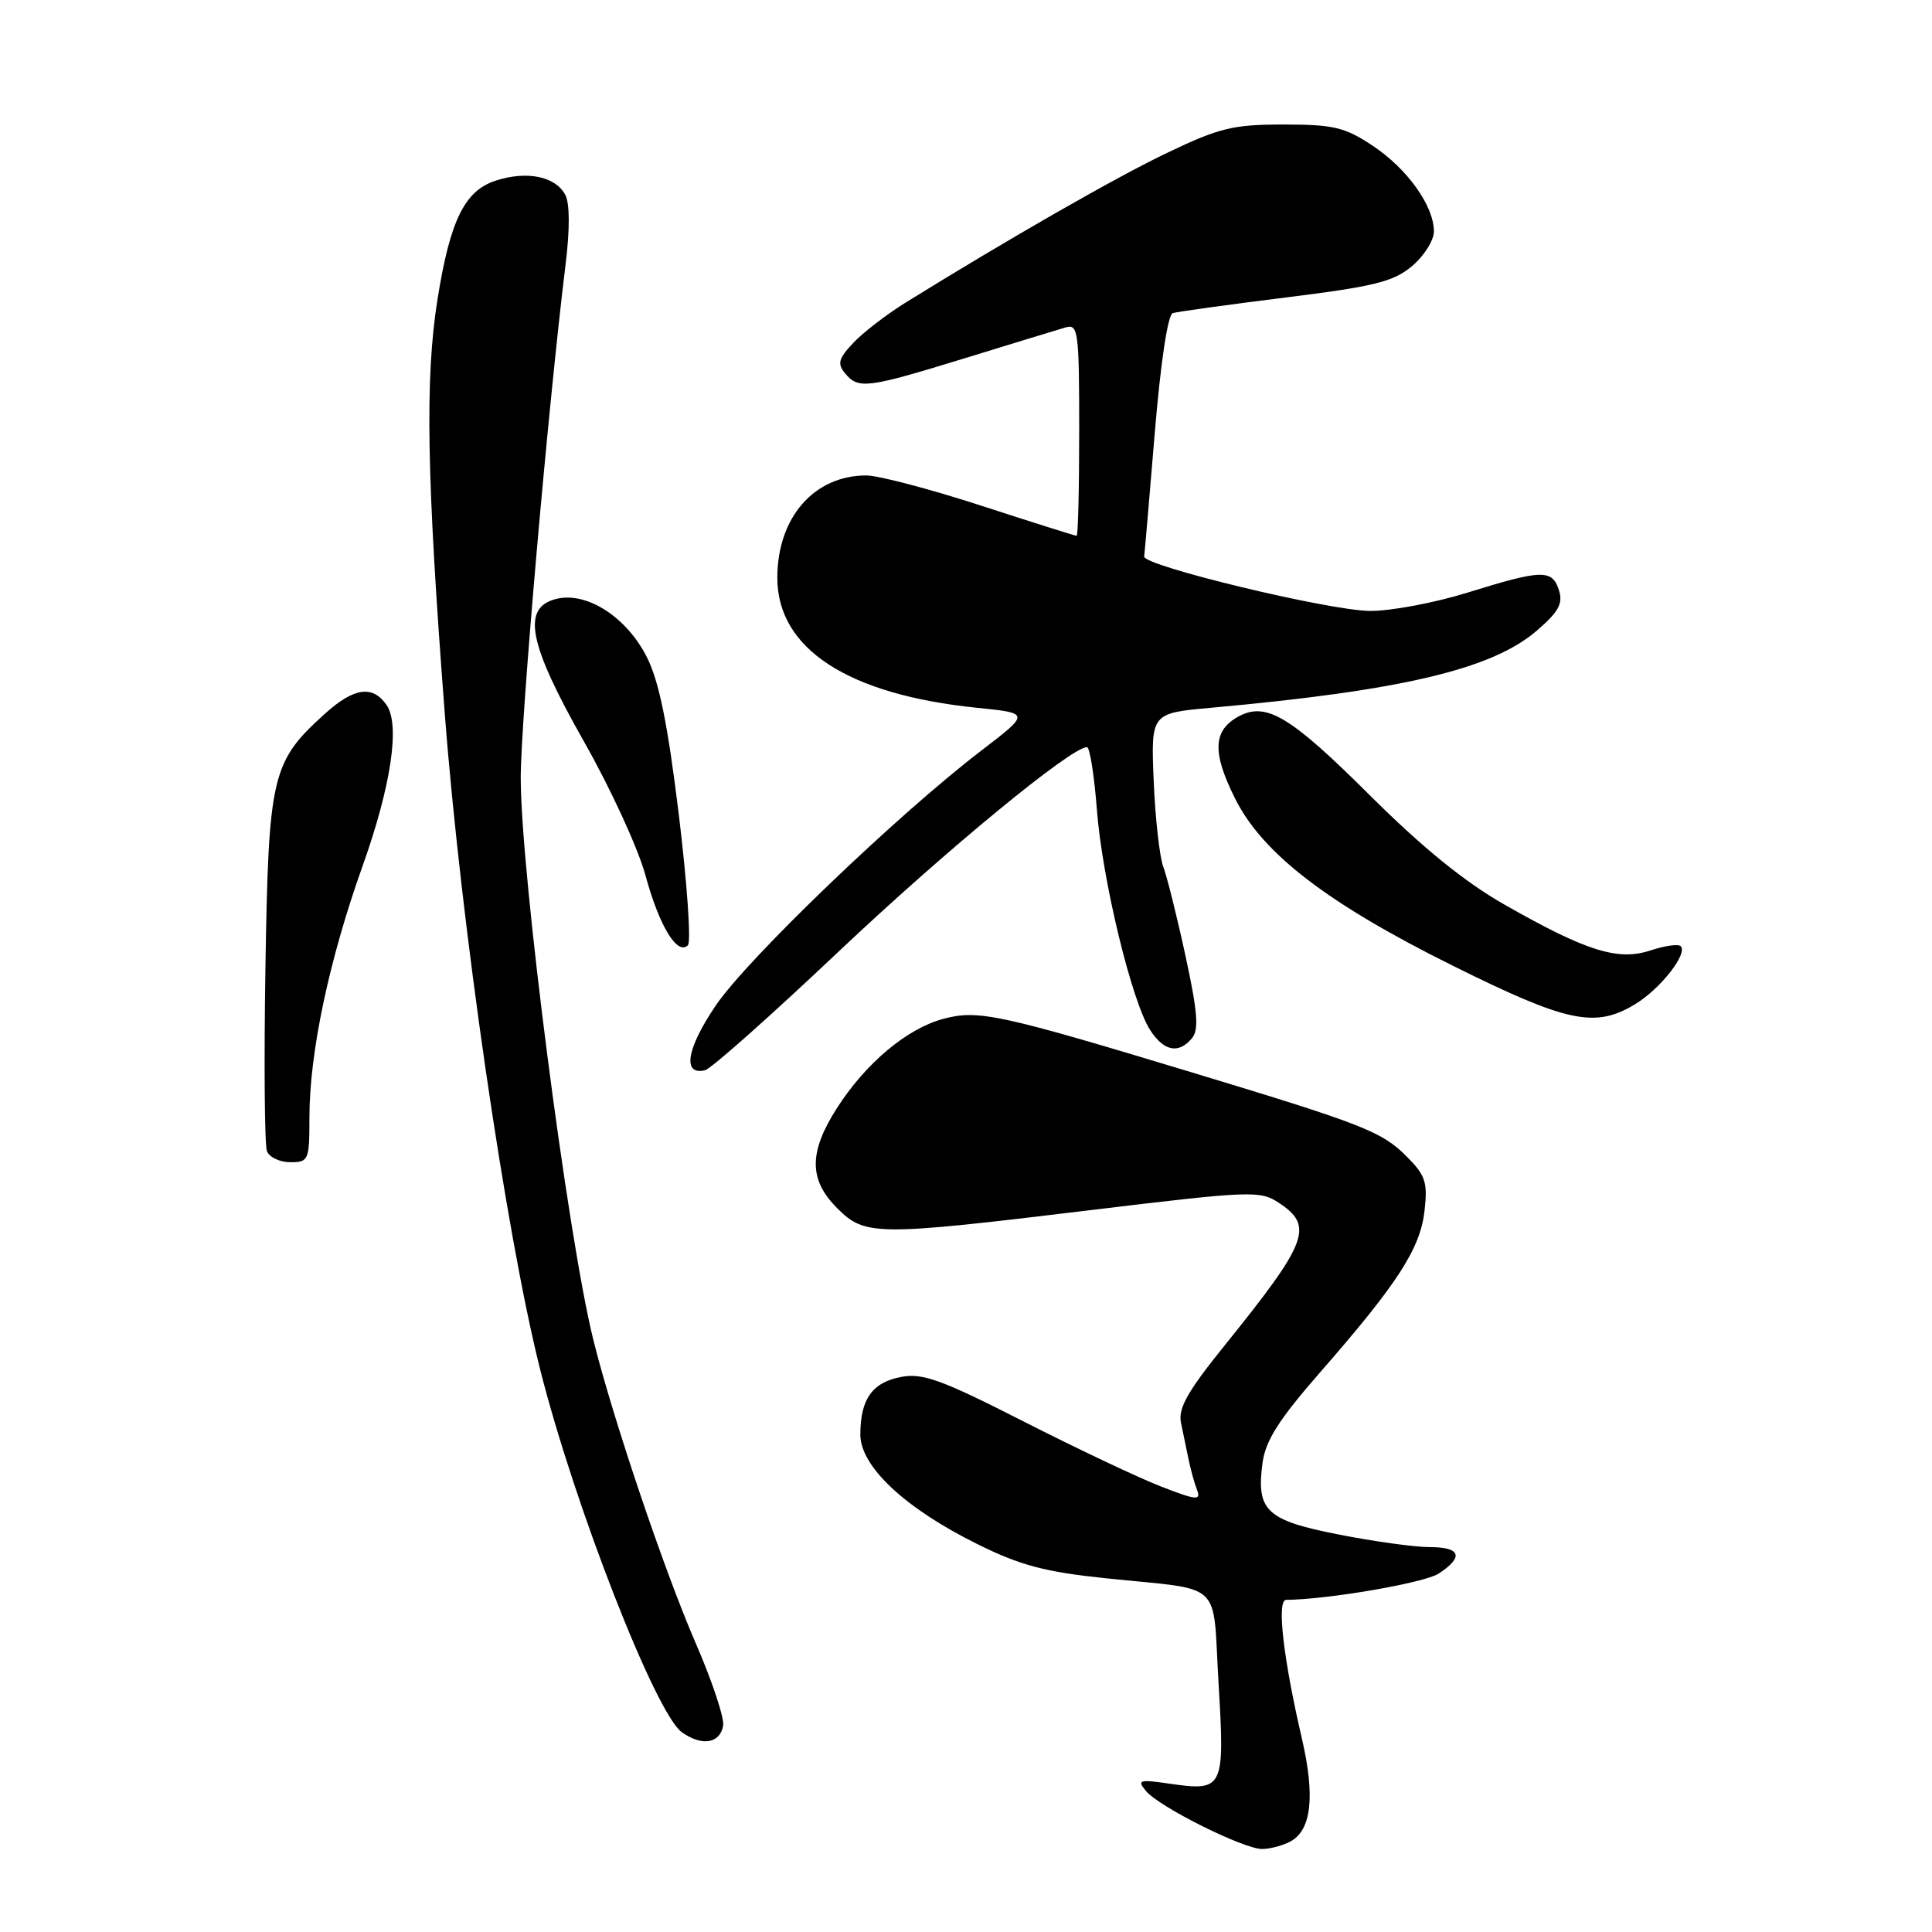 <?xml version="1.0" encoding="UTF-8" standalone="no"?>
<!DOCTYPE svg PUBLIC "-//W3C//DTD SVG 1.1//EN" "http://www.w3.org/Graphics/SVG/1.1/DTD/svg11.dtd" >
<svg xmlns="http://www.w3.org/2000/svg" xmlns:xlink="http://www.w3.org/1999/xlink" version="1.1" viewBox="0 0 256 256">
 <g >
 <path fill="currentColor"
d=" M 170.98 244.01 C 173.78 242.51 174.28 238.02 172.51 230.38 C 170.03 219.70 169.15 212.00 170.42 211.99 C 175.91 211.95 188.75 209.74 190.63 208.51 C 194.01 206.29 193.56 205.00 189.43 205.00 C 187.47 205.00 182.04 204.25 177.38 203.33 C 167.79 201.45 166.44 200.18 167.29 193.85 C 167.69 190.87 169.45 188.10 175.01 181.74 C 185.23 170.04 188.20 165.43 188.76 160.42 C 189.19 156.65 188.88 155.73 186.37 153.22 C 183.08 149.93 180.62 148.97 158.00 142.12 C 132.36 134.36 129.60 133.76 124.97 135.01 C 120.13 136.31 114.63 140.95 110.82 146.95 C 107.16 152.72 107.18 156.34 110.92 160.08 C 114.63 163.79 116.00 163.80 144.66 160.33 C 165.67 157.79 166.96 157.74 169.41 159.35 C 174.14 162.45 173.36 164.53 162.26 178.29 C 157.34 184.39 156.09 186.61 156.49 188.54 C 156.77 189.89 157.22 192.08 157.50 193.41 C 157.77 194.73 158.27 196.55 158.62 197.44 C 159.16 198.85 158.52 198.79 153.87 196.98 C 150.92 195.84 142.72 191.96 135.65 188.36 C 124.77 182.82 122.28 181.91 119.41 182.45 C 115.58 183.17 114.00 185.40 114.00 190.09 C 114.00 194.32 119.92 199.86 129.52 204.61 C 135.22 207.43 138.47 208.29 146.54 209.13 C 162.39 210.79 160.63 209.14 161.47 223.12 C 162.30 237.03 162.13 237.38 155.00 236.35 C 150.93 235.76 150.63 235.85 151.85 237.32 C 153.60 239.43 164.76 245.00 167.23 245.00 C 168.27 245.00 169.97 244.55 170.98 244.01 Z  M 95.82 228.68 C 96.01 227.70 94.37 222.75 92.17 217.69 C 88.01 208.12 81.18 187.86 78.61 177.50 C 75.20 163.73 69.00 115.69 69.00 103.06 C 69.00 95.36 72.61 54.07 74.94 35.05 C 75.52 30.38 75.50 26.93 74.90 25.81 C 73.58 23.35 69.78 22.59 65.64 23.95 C 61.56 25.30 59.64 29.21 57.98 39.61 C 56.30 50.11 56.53 63.20 58.93 94.50 C 61.08 122.55 67.01 163.32 71.56 181.41 C 76.11 199.48 86.90 227.12 90.36 229.54 C 93.02 231.41 95.37 231.04 95.82 228.68 Z  M 41.00 148.11 C 41.00 139.49 43.59 127.23 48.06 114.70 C 51.82 104.16 53.03 96.05 51.23 93.43 C 49.40 90.75 46.90 91.10 43.08 94.55 C 35.98 100.96 35.58 102.66 35.17 128.28 C 34.97 140.81 35.06 151.72 35.37 152.53 C 35.68 153.34 37.08 154.00 38.47 154.00 C 40.89 154.00 41.00 153.75 41.00 148.11 Z  M 111.14 126.07 C 125.30 112.69 141.92 99.00 144.03 99.00 C 144.40 99.00 144.99 102.71 145.34 107.25 C 146.05 116.57 149.98 132.80 152.42 136.52 C 154.25 139.32 156.19 139.68 157.95 137.56 C 158.88 136.44 158.69 134.07 157.09 126.69 C 155.97 121.50 154.64 116.19 154.15 114.88 C 153.65 113.57 153.08 108.45 152.87 103.50 C 152.50 94.50 152.50 94.50 160.50 93.78 C 185.77 91.50 197.74 88.67 203.65 83.55 C 206.53 81.07 207.13 79.97 206.57 78.21 C 205.68 75.42 204.35 75.45 194.50 78.51 C 190.10 79.88 184.25 80.98 181.50 80.95 C 176.02 80.89 151.43 74.96 151.61 73.74 C 151.67 73.32 152.30 65.97 153.01 57.40 C 153.79 48.01 154.74 41.69 155.40 41.49 C 156.01 41.30 162.73 40.37 170.35 39.42 C 182.11 37.96 184.65 37.33 187.10 35.26 C 188.70 33.92 190.00 31.85 190.00 30.66 C 189.99 27.26 186.46 22.34 181.86 19.29 C 178.18 16.85 176.69 16.50 170.07 16.50 C 163.40 16.50 161.58 16.94 154.74 20.21 C 147.88 23.48 133.59 31.67 119.94 40.13 C 117.44 41.69 114.33 44.08 113.05 45.45 C 111.10 47.52 110.92 48.20 111.98 49.47 C 113.75 51.60 114.85 51.46 127.93 47.44 C 134.29 45.48 140.29 43.65 141.25 43.37 C 142.86 42.91 143.00 44.01 143.00 56.93 C 143.00 64.67 142.85 71.00 142.66 71.00 C 142.47 71.00 136.77 69.20 130.00 67.00 C 123.23 64.80 116.38 63.00 114.79 63.00 C 107.86 63.00 103.00 68.59 103.00 76.56 C 103.00 85.97 112.35 92.05 129.50 93.79 C 136.50 94.50 136.50 94.50 130.00 99.48 C 118.87 108.00 99.07 127.01 94.86 133.21 C 90.98 138.92 90.37 142.52 93.41 141.82 C 94.19 141.65 102.17 134.56 111.14 126.07 Z  M 216.70 133.04 C 220.03 131.01 223.68 126.35 222.70 125.37 C 222.39 125.06 220.58 125.31 218.69 125.94 C 214.39 127.36 210.19 126.04 199.36 119.87 C 194.08 116.87 188.47 112.31 181.42 105.29 C 171.00 94.91 167.78 92.98 164.16 94.91 C 160.72 96.76 160.58 99.67 163.66 105.82 C 167.30 113.11 175.94 119.74 192.50 127.96 C 207.70 135.51 211.38 136.28 216.70 133.04 Z  M 89.95 107.97 C 88.48 95.95 87.34 90.31 85.72 87.09 C 83.04 81.76 77.74 78.35 73.70 79.36 C 69.08 80.52 70.00 85.24 77.38 98.26 C 80.89 104.44 84.56 112.42 85.53 116.00 C 87.36 122.71 89.75 126.65 91.15 125.25 C 91.59 124.81 91.05 117.03 89.95 107.97 Z "/>
</g>
</svg>